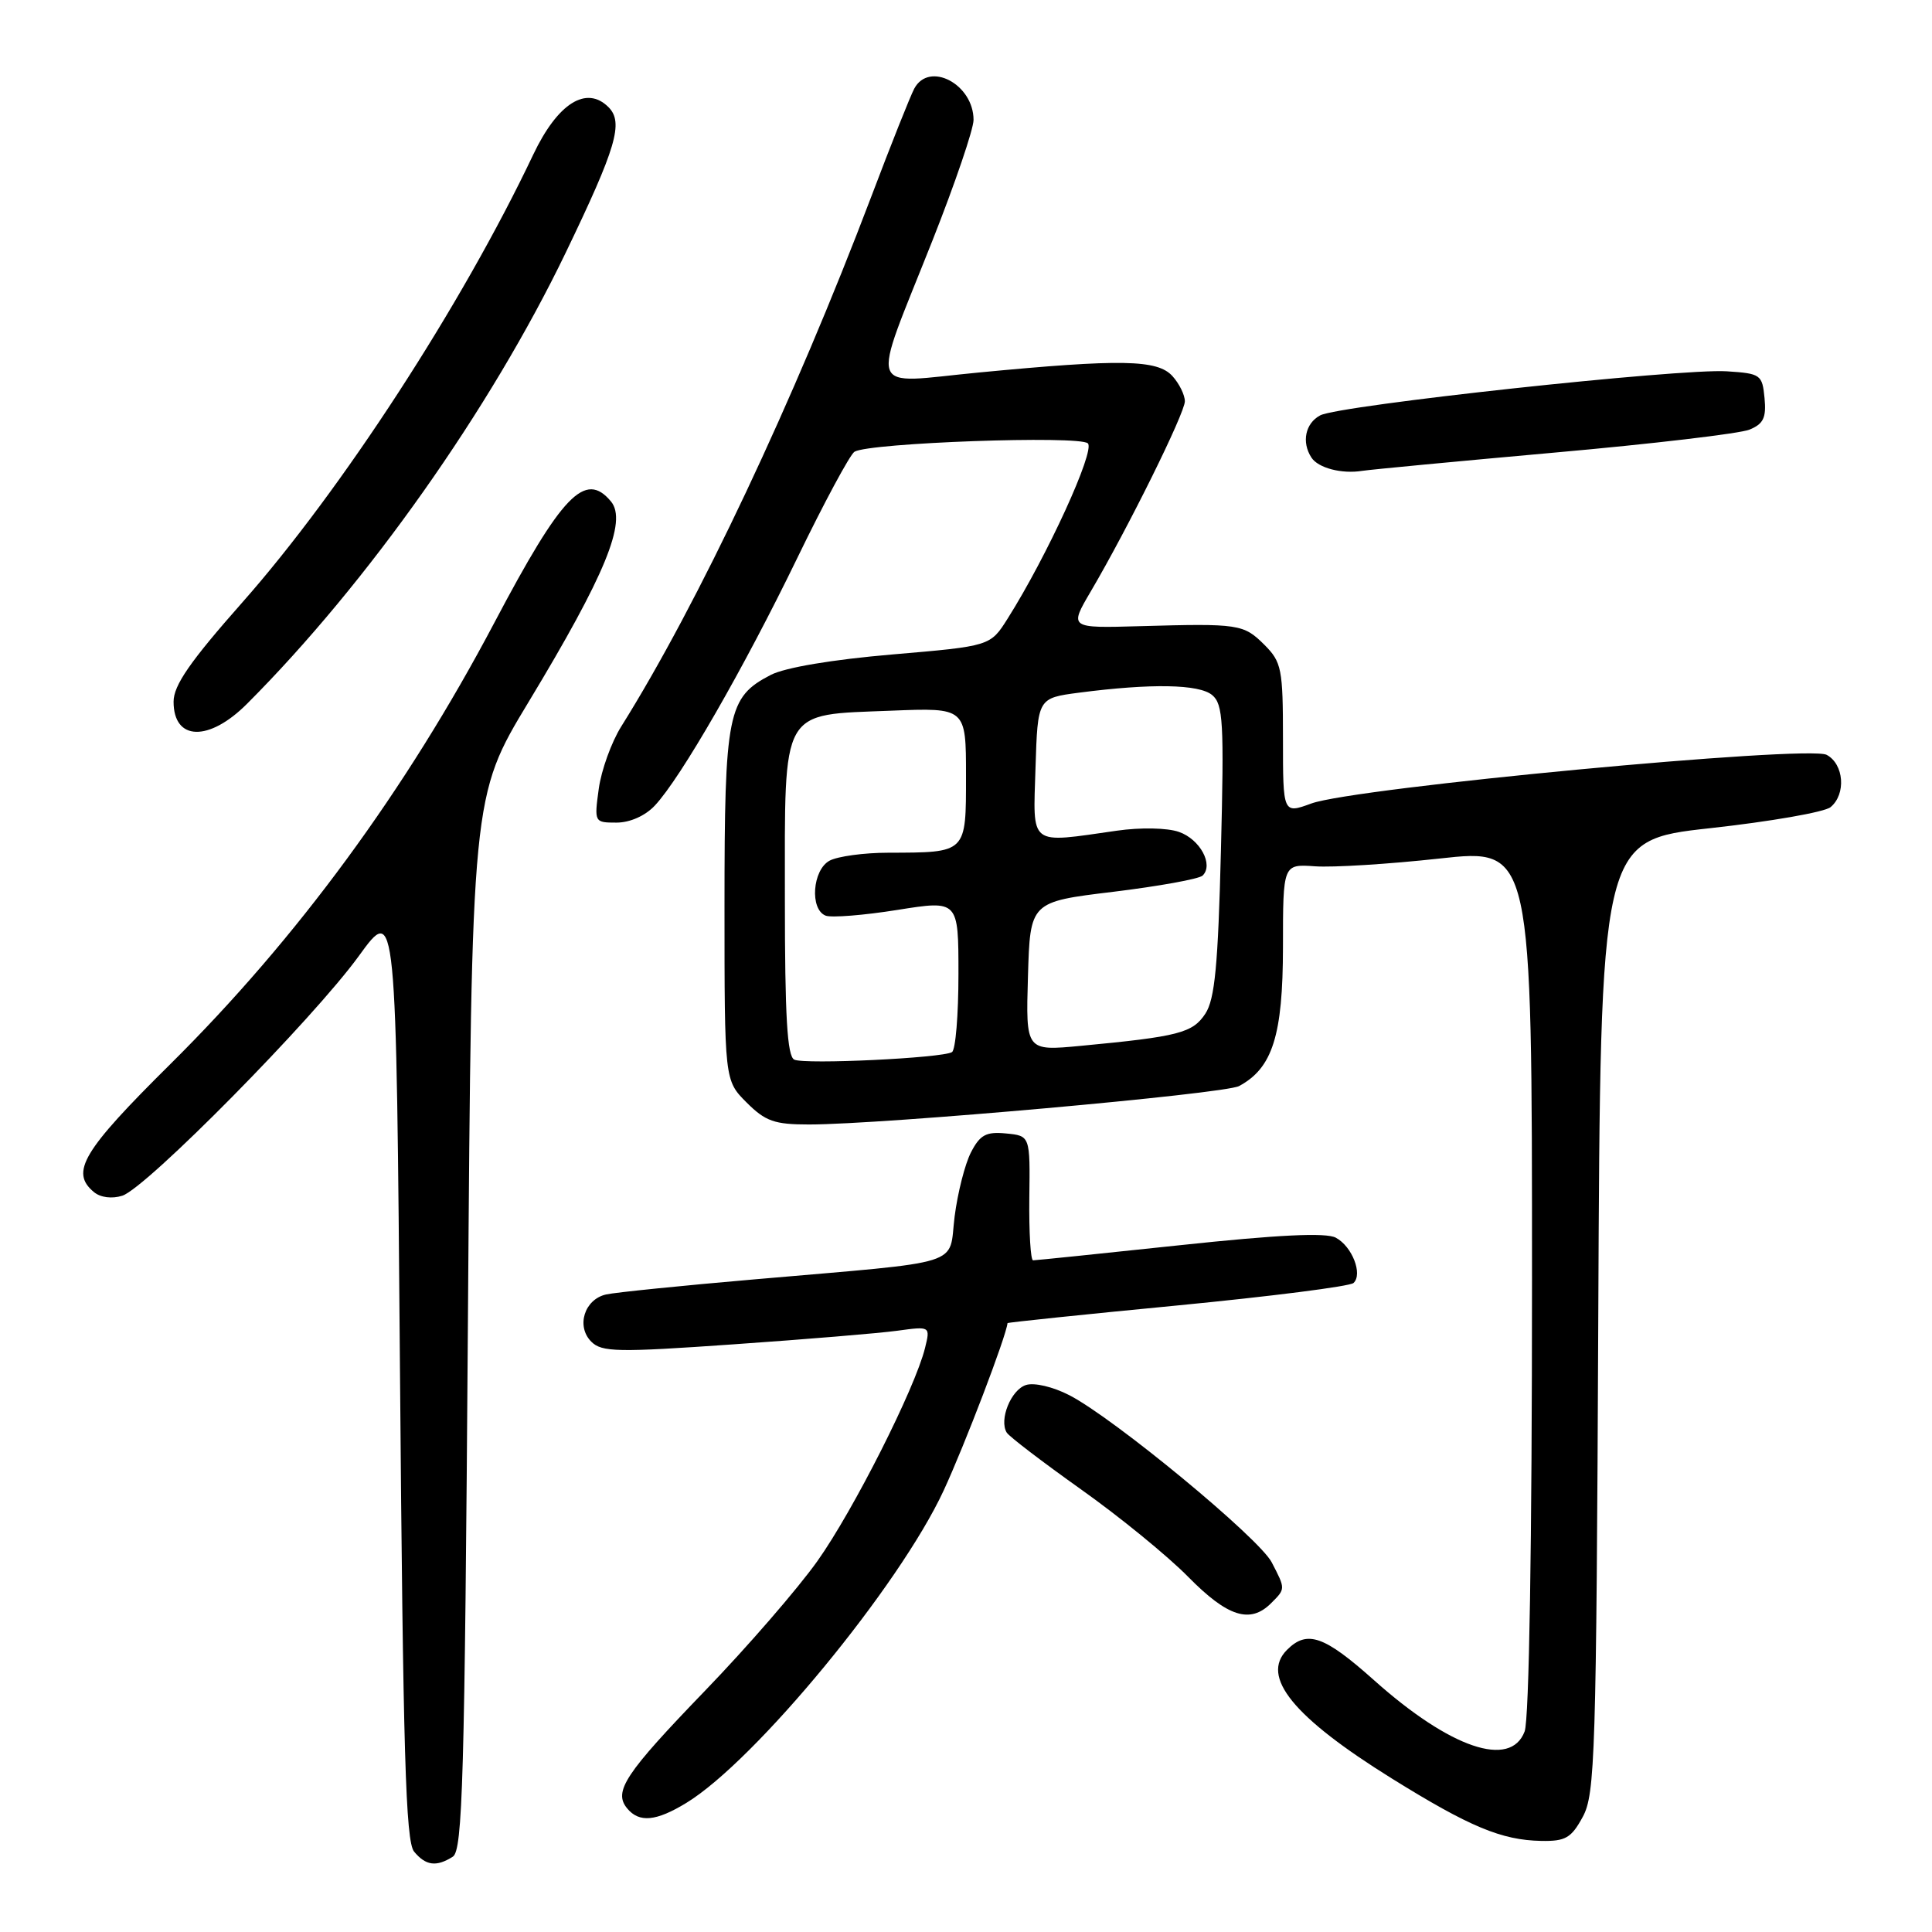 <?xml version="1.0" encoding="UTF-8" standalone="no"?>
<!DOCTYPE svg PUBLIC "-//W3C//DTD SVG 1.1//EN" "http://www.w3.org/Graphics/SVG/1.1/DTD/svg11.dtd" >
<svg xmlns="http://www.w3.org/2000/svg" xmlns:xlink="http://www.w3.org/1999/xlink" version="1.1" viewBox="0 0 256 256">
 <g >
 <path fill="currentColor"
d=" M 60.00 246.02 C 61.30 245.20 61.57 235.86 62.00 175.29 C 62.50 105.50 62.50 105.50 70.05 93.00 C 80.20 76.20 83.13 69.07 80.96 66.45 C 77.54 62.33 74.46 65.54 65.51 82.50 C 53.79 104.70 39.37 124.35 22.59 140.98 C 10.92 152.54 9.27 155.32 12.45 157.96 C 13.31 158.68 14.84 158.87 16.20 158.44 C 19.36 157.45 41.49 135.03 47.55 126.67 C 52.50 119.84 52.50 119.84 53.00 181.77 C 53.41 232.23 53.75 244.00 54.87 245.35 C 56.42 247.22 57.82 247.40 60.00 246.02 Z  M 209.72 240.75 C 211.36 237.75 211.52 232.64 211.78 174.42 C 212.06 111.34 212.06 111.34 226.59 109.74 C 234.58 108.86 241.77 107.61 242.56 106.95 C 244.64 105.23 244.34 101.25 242.04 100.02 C 239.58 98.71 179.43 104.38 173.75 106.47 C 170.00 107.84 170.00 107.84 170.00 97.87 C 170.00 88.63 169.82 87.73 167.55 85.45 C 164.78 82.69 164.17 82.60 151.09 82.97 C 141.67 83.24 141.67 83.24 144.53 78.37 C 149.45 70.01 157.00 54.75 157.00 53.17 C 157.00 52.34 156.26 50.83 155.35 49.83 C 153.36 47.64 148.58 47.55 129.69 49.36 C 114.62 50.80 115.29 52.74 123.58 31.81 C 126.56 24.28 129.00 17.11 129.00 15.89 C 129.00 11.15 123.11 8.05 121.14 11.75 C 120.63 12.71 118.07 19.12 115.47 26.00 C 105.15 53.20 92.50 80.01 82.32 96.26 C 81.02 98.33 79.68 102.05 79.34 104.51 C 78.73 108.96 78.76 109.00 81.69 109.00 C 83.47 109.00 85.50 108.10 86.77 106.74 C 90.19 103.11 98.56 88.55 105.61 74.01 C 109.20 66.60 112.63 60.23 113.22 59.86 C 115.15 58.67 143.07 57.67 144.15 58.75 C 145.13 59.73 138.73 73.72 133.51 81.98 C 131.22 85.61 131.22 85.61 118.23 86.72 C 110.27 87.40 104.03 88.45 102.13 89.43 C 96.41 92.39 96.00 94.44 96.00 120.03 C 96.00 143.15 96.00 143.15 98.92 146.08 C 101.42 148.58 102.62 149.00 107.19 149.00 C 116.96 149.00 162.22 144.95 164.18 143.91 C 168.62 141.53 169.99 137.19 170.00 125.49 C 170.00 114.49 170.00 114.49 174.25 114.79 C 176.59 114.96 184.01 114.50 190.75 113.76 C 203.00 112.41 203.00 112.41 203.00 169.64 C 203.00 204.40 202.62 227.88 202.02 229.43 C 200.15 234.37 192.17 231.66 182.06 222.63 C 175.45 216.73 173.20 215.95 170.54 218.61 C 166.98 222.16 171.37 227.54 184.44 235.67 C 194.73 242.06 198.96 243.83 204.22 243.93 C 207.43 243.99 208.20 243.55 209.72 240.75 Z  M 90.95 238.89 C 100.07 233.33 119.19 210.12 125.04 197.50 C 127.83 191.48 133.33 177.07 133.50 175.32 C 133.51 175.23 143.64 174.17 156.01 172.98 C 168.38 171.78 178.88 170.45 179.35 170.00 C 180.60 168.83 179.16 165.15 177.00 164.00 C 175.70 163.30 169.34 163.61 156.31 165.00 C 145.97 166.10 137.23 167.00 136.89 167.00 C 136.56 167.00 136.34 163.29 136.39 158.75 C 136.50 150.50 136.50 150.50 133.31 150.19 C 130.66 149.93 129.86 150.37 128.66 152.69 C 127.86 154.24 126.89 158.07 126.49 161.21 C 125.66 167.88 128.28 167.06 100.00 169.52 C 90.38 170.35 81.52 171.25 80.32 171.52 C 77.44 172.16 76.31 175.74 78.35 177.78 C 79.74 179.17 81.82 179.21 97.21 178.13 C 106.72 177.47 116.48 176.66 118.89 176.33 C 123.28 175.73 123.28 175.73 122.57 178.62 C 121.26 183.94 113.08 200.14 108.31 206.85 C 105.71 210.51 99.03 218.22 93.45 224.00 C 82.80 235.04 81.24 237.39 83.11 239.63 C 84.70 241.55 86.94 241.34 90.95 238.89 Z  M 168.43 212.43 C 170.35 210.51 170.35 210.57 168.51 207.02 C 166.85 203.81 147.63 187.93 141.69 184.87 C 139.54 183.76 137.04 183.17 135.95 183.52 C 133.96 184.15 132.35 188.14 133.40 189.83 C 133.72 190.35 138.15 193.73 143.24 197.35 C 148.33 200.96 154.73 206.18 157.46 208.96 C 162.67 214.25 165.66 215.20 168.43 212.43 Z  M 32.75 93.24 C 48.67 77.30 64.97 54.21 74.95 33.50 C 81.68 19.53 82.65 16.23 80.63 14.20 C 77.70 11.27 73.89 13.68 70.65 20.50 C 61.22 40.38 45.26 64.94 32.12 79.81 C 25.17 87.67 23.00 90.81 23.00 92.98 C 23.00 98.19 27.69 98.32 32.75 93.24 Z  M 206.00 59.97 C 218.93 58.82 230.54 57.45 231.81 56.93 C 233.67 56.17 234.06 55.35 233.81 52.74 C 233.51 49.64 233.30 49.49 228.81 49.20 C 222.65 48.80 177.43 53.70 174.93 55.04 C 172.96 56.09 172.44 58.59 173.77 60.63 C 174.66 62.01 177.79 62.83 180.50 62.39 C 181.60 62.22 193.07 61.13 206.00 59.97 Z  M 105.25 140.41 C 104.31 139.97 104.00 134.71 104.00 119.07 C 104.00 93.56 103.32 94.76 118.07 94.17 C 128.00 93.77 128.00 93.77 128.00 102.77 C 128.00 113.11 128.15 112.96 117.68 112.99 C 114.49 112.99 111.00 113.47 109.93 114.04 C 107.65 115.26 107.27 120.51 109.41 121.33 C 110.18 121.62 114.46 121.28 118.91 120.57 C 127.00 119.28 127.00 119.28 127.00 129.08 C 127.00 134.47 126.62 139.12 126.14 139.41 C 124.86 140.20 106.69 141.07 105.25 140.41 Z  M 136.21 129.38 C 136.50 119.50 136.50 119.50 147.50 118.17 C 153.55 117.43 158.88 116.47 159.35 116.02 C 160.84 114.58 159.01 111.20 156.21 110.23 C 154.67 109.69 151.13 109.62 148.00 110.07 C 136.21 111.75 136.89 112.27 137.21 101.75 C 137.50 92.50 137.50 92.50 143.00 91.78 C 152.55 90.54 158.88 90.65 160.62 92.10 C 162.07 93.31 162.21 95.70 161.78 112.68 C 161.40 127.92 160.97 132.39 159.72 134.31 C 158.04 136.87 156.20 137.35 143.21 138.58 C 135.92 139.27 135.92 139.27 136.21 129.38 Z "/>
</g>
</svg>